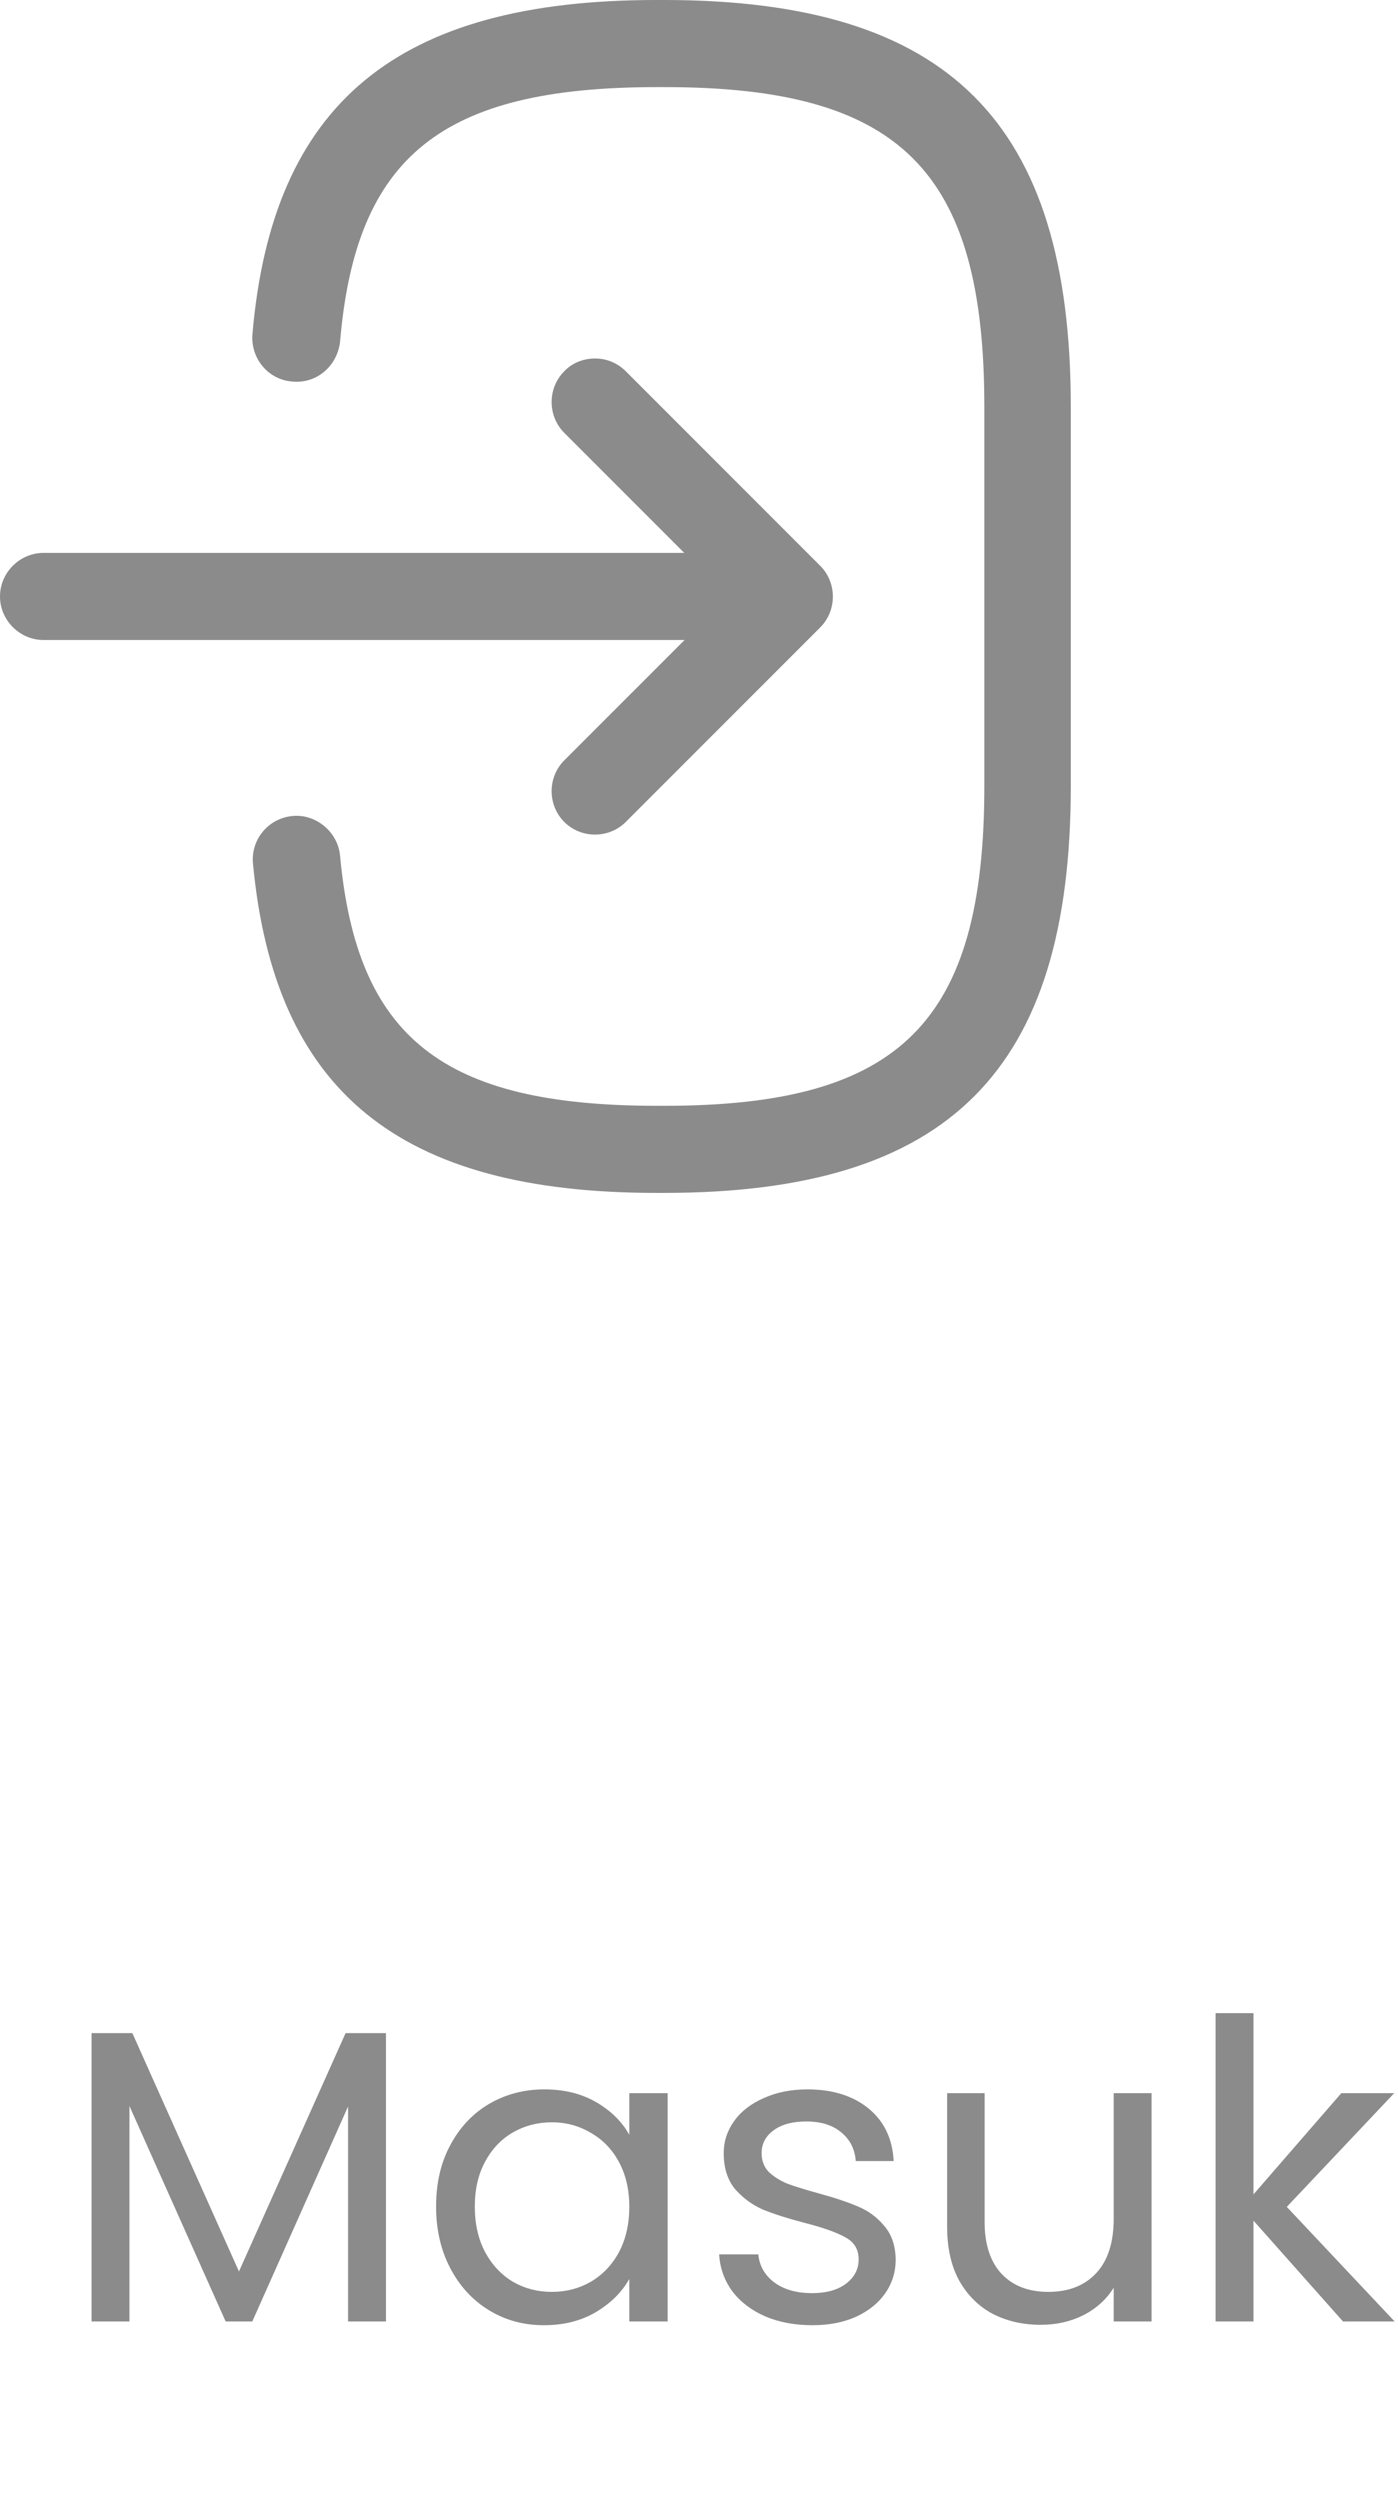 <svg width="47" height="84" viewBox="0 0 47 84" fill="none" xmlns="http://www.w3.org/2000/svg">
<path d="M22.321 40.081H22.067C13.403 40.081 9.227 36.666 8.505 29.017C8.427 28.217 9.013 27.495 9.832 27.417C10.613 27.339 11.354 27.944 11.432 28.744C11.998 34.871 14.886 37.154 22.087 37.154H22.34C30.282 37.154 33.093 34.344 33.093 26.402V13.679C33.093 5.737 30.282 2.927 22.34 2.927H22.087C14.847 2.927 11.959 5.249 11.432 11.493C11.335 12.294 10.652 12.899 9.832 12.82C9.013 12.762 8.427 12.04 8.486 11.24C9.149 3.473 13.345 0 22.067 0H22.321C31.902 0 36 4.098 36 13.679V26.402C36 35.983 31.902 40.081 22.321 40.081Z" fill="#8B8B8B"/>
<path d="M23.67 21.504H1.464C0.663 21.504 0 20.84 0 20.041C0 19.24 0.663 18.577 1.464 18.577H23.67C24.47 18.577 25.133 19.24 25.133 20.041C25.133 20.84 24.47 21.504 23.67 21.504Z" fill="#8B8B8B"/>
<path d="M20.004 12.045C20.375 12.045 20.746 12.182 21.038 12.474L27.576 19.011C28.142 19.577 28.142 20.514 27.576 21.08L21.038 27.617C20.473 28.183 19.536 28.183 18.97 27.617C18.404 27.051 18.404 26.114 18.97 25.548L24.473 20.046L18.97 14.543C18.404 13.977 18.404 13.04 18.97 12.474C19.243 12.182 19.634 12.045 20.004 12.045Z" fill="#8B8B8B"/>
<path d="M12.976 68.312V78H11.702V70.776L8.482 78H7.586L4.352 70.762V78H3.078V68.312H4.45L8.034 76.32L11.618 68.312H12.976ZM14.661 74.136C14.661 73.352 14.819 72.666 15.137 72.078C15.454 71.481 15.888 71.019 16.439 70.692C16.999 70.365 17.619 70.202 18.301 70.202C18.973 70.202 19.556 70.347 20.051 70.636C20.545 70.925 20.914 71.289 21.157 71.728V70.328H22.445V78H21.157V76.572C20.905 77.02 20.527 77.393 20.023 77.692C19.528 77.981 18.949 78.126 18.287 78.126C17.605 78.126 16.989 77.958 16.439 77.622C15.888 77.286 15.454 76.815 15.137 76.208C14.819 75.601 14.661 74.911 14.661 74.136ZM21.157 74.15C21.157 73.571 21.04 73.067 20.807 72.638C20.573 72.209 20.256 71.882 19.855 71.658C19.463 71.425 19.029 71.308 18.553 71.308C18.077 71.308 17.643 71.42 17.251 71.644C16.859 71.868 16.546 72.195 16.313 72.624C16.079 73.053 15.963 73.557 15.963 74.136C15.963 74.724 16.079 75.237 16.313 75.676C16.546 76.105 16.859 76.437 17.251 76.67C17.643 76.894 18.077 77.006 18.553 77.006C19.029 77.006 19.463 76.894 19.855 76.67C20.256 76.437 20.573 76.105 20.807 75.676C21.04 75.237 21.157 74.729 21.157 74.15ZM27.314 78.126C26.726 78.126 26.198 78.028 25.732 77.832C25.265 77.627 24.896 77.347 24.625 76.992C24.355 76.628 24.206 76.213 24.177 75.746H25.494C25.531 76.129 25.708 76.441 26.026 76.684C26.352 76.927 26.777 77.048 27.299 77.048C27.785 77.048 28.168 76.941 28.448 76.726C28.727 76.511 28.867 76.241 28.867 75.914C28.867 75.578 28.718 75.331 28.419 75.172C28.121 75.004 27.659 74.841 27.034 74.682C26.464 74.533 25.997 74.383 25.634 74.234C25.279 74.075 24.971 73.847 24.709 73.548C24.457 73.24 24.331 72.839 24.331 72.344C24.331 71.952 24.448 71.593 24.681 71.266C24.915 70.939 25.246 70.683 25.675 70.496C26.105 70.3 26.595 70.202 27.145 70.202C27.995 70.202 28.681 70.417 29.203 70.846C29.726 71.275 30.006 71.863 30.044 72.61H28.77C28.741 72.209 28.578 71.887 28.279 71.644C27.99 71.401 27.598 71.28 27.104 71.28C26.646 71.28 26.282 71.378 26.012 71.574C25.741 71.77 25.605 72.027 25.605 72.344C25.605 72.596 25.685 72.806 25.843 72.974C26.012 73.133 26.217 73.263 26.459 73.366C26.712 73.459 27.057 73.567 27.495 73.688C28.046 73.837 28.494 73.987 28.84 74.136C29.185 74.276 29.479 74.491 29.721 74.78C29.974 75.069 30.104 75.447 30.113 75.914C30.113 76.334 29.997 76.712 29.764 77.048C29.53 77.384 29.199 77.65 28.77 77.846C28.349 78.033 27.864 78.126 27.314 78.126ZM38.716 70.328V78H37.442V76.866C37.199 77.258 36.859 77.566 36.42 77.79C35.991 78.005 35.515 78.112 34.992 78.112C34.395 78.112 33.858 77.991 33.382 77.748C32.906 77.496 32.528 77.123 32.248 76.628C31.977 76.133 31.842 75.531 31.842 74.822V70.328H33.102V74.654C33.102 75.41 33.293 75.993 33.676 76.404C34.059 76.805 34.581 77.006 35.244 77.006C35.925 77.006 36.462 76.796 36.854 76.376C37.246 75.956 37.442 75.345 37.442 74.542V70.328H38.716ZM45.151 78L42.141 74.612V78H40.867V67.64H42.141V73.73L45.095 70.328H46.873L43.261 74.15L46.887 78H45.151Z" fill="#8B8B8B"/>
</svg>
